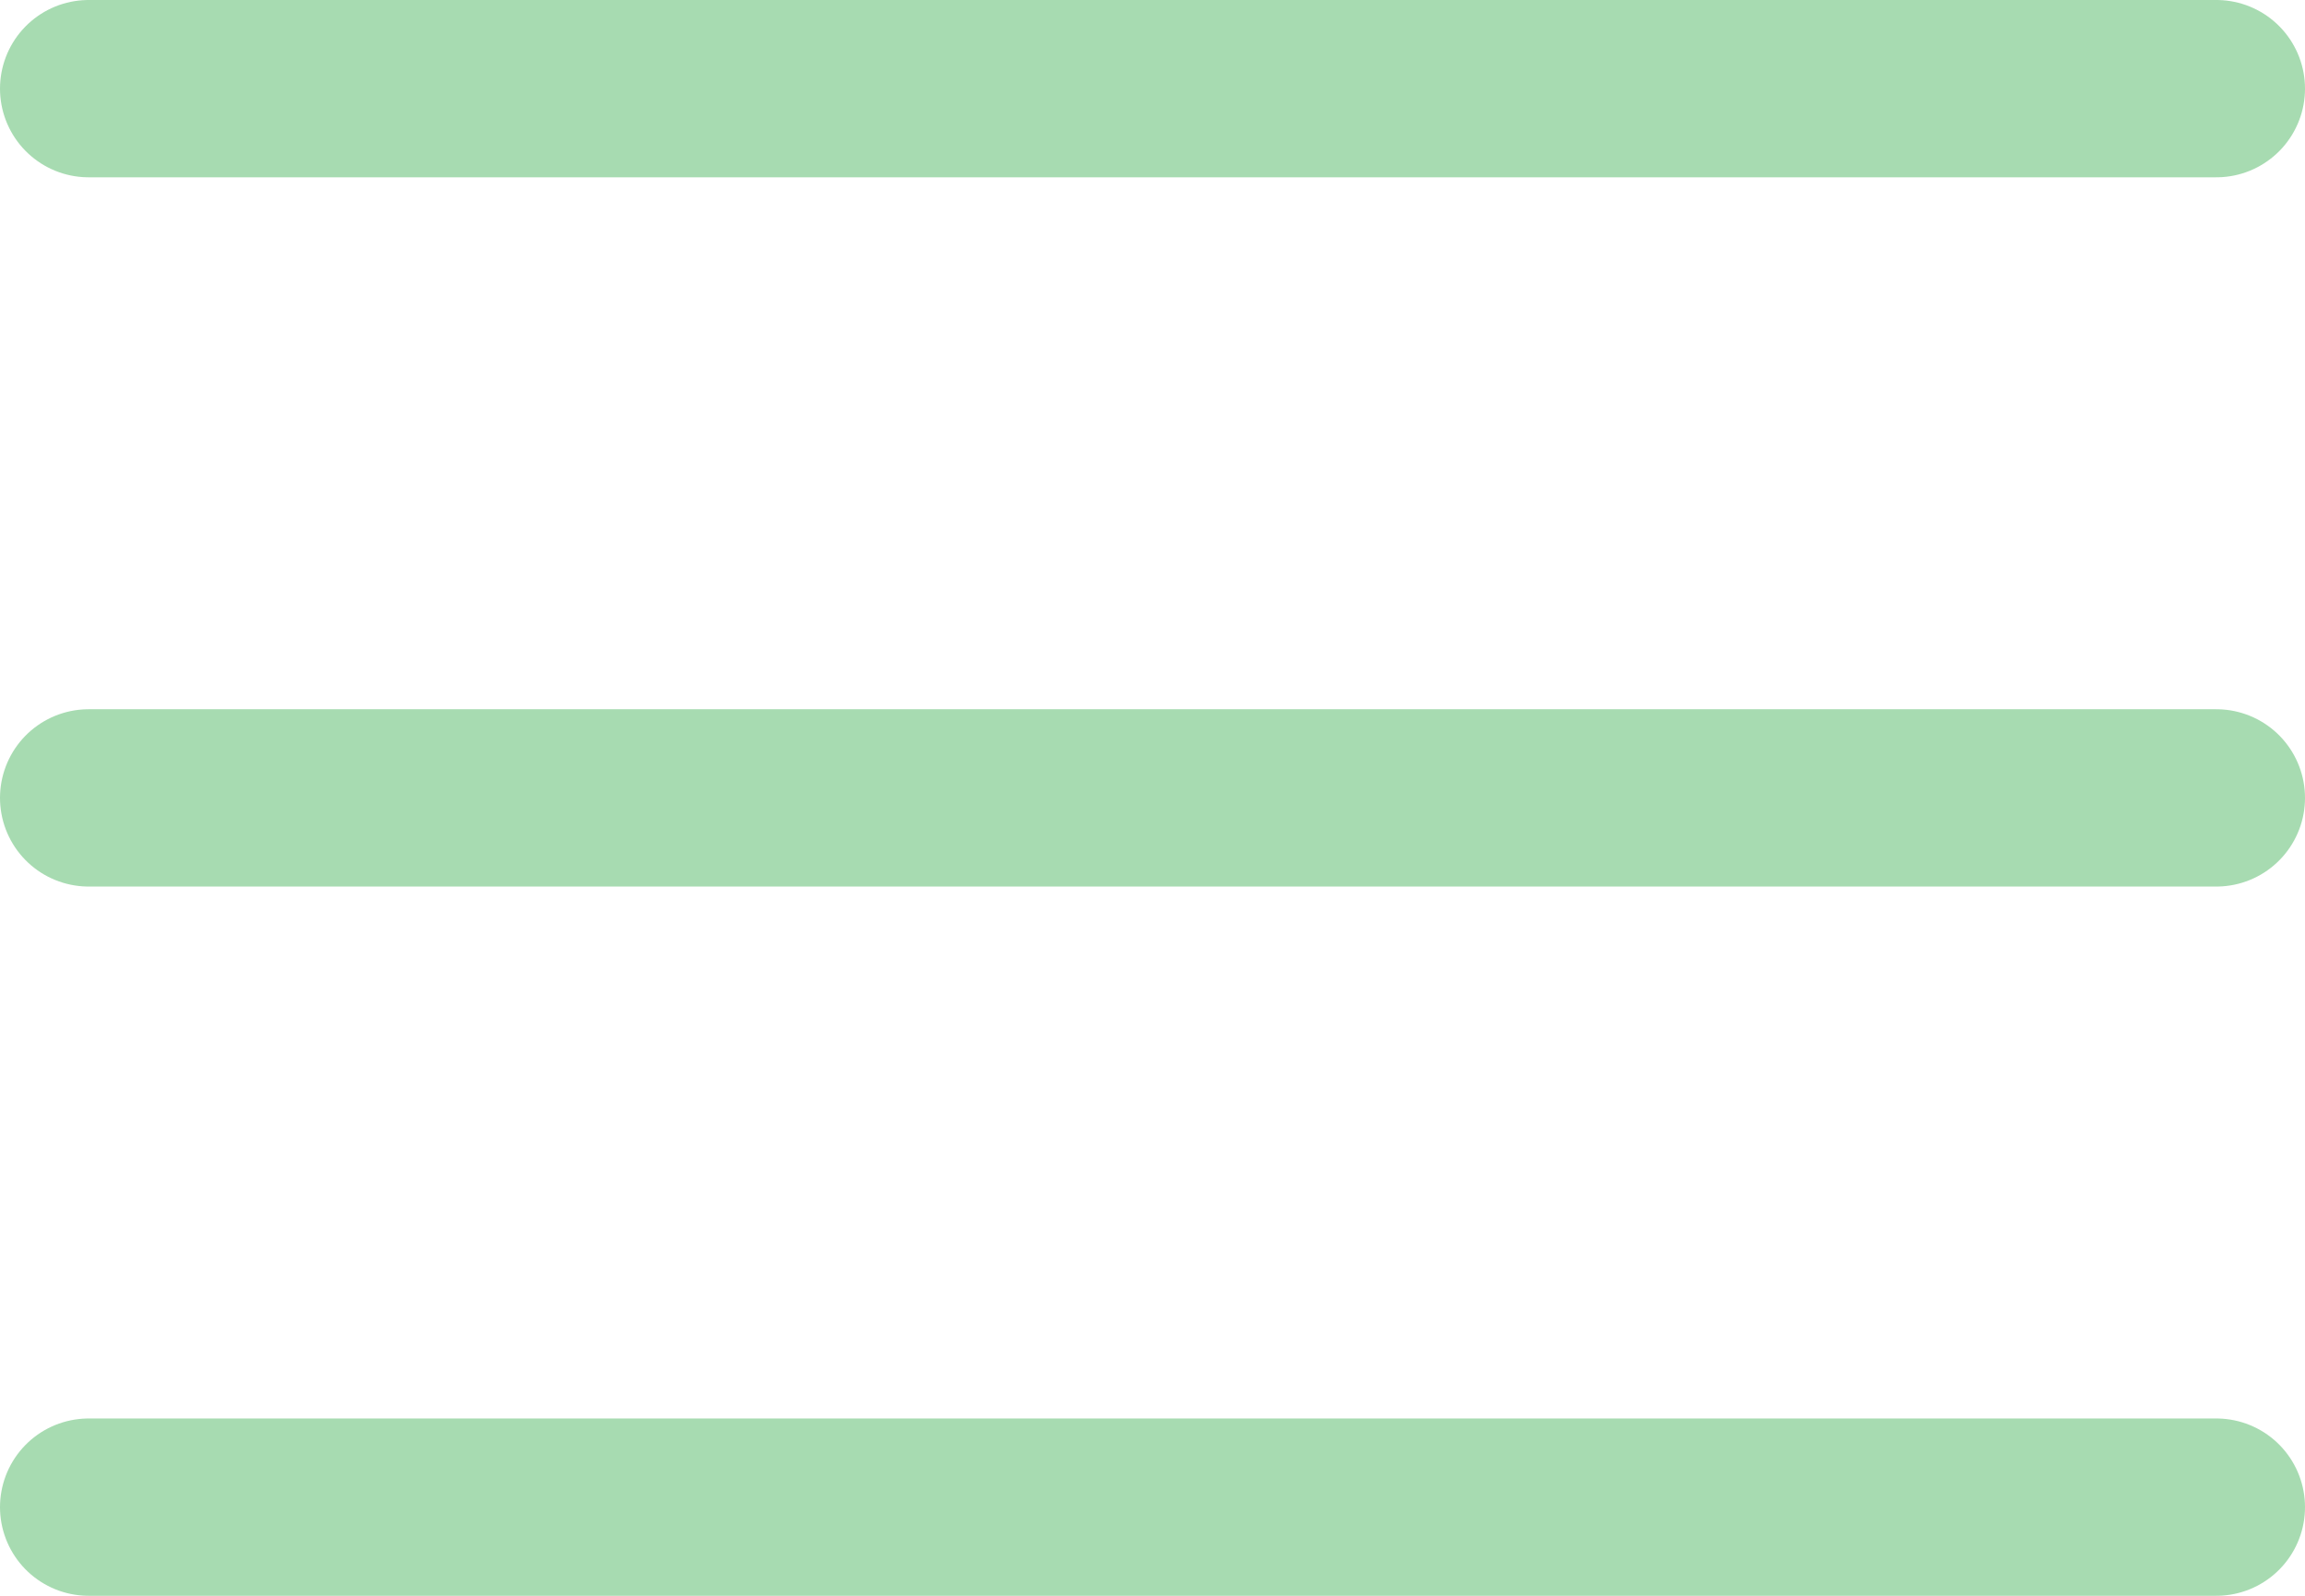 <svg xmlns="http://www.w3.org/2000/svg" width="26" height="18" viewBox="0 0 26 18">
  <g id="menu" transform="translate(-2 -5)">
    <line id="Line_1" data-name="Line 1" x2="24" transform="translate(3 14)" fill="none" stroke="#a7dbb1" stroke-linecap="round" stroke-linejoin="round" stroke-width="2"/>
    <line id="Line_2" data-name="Line 2" x2="24" transform="translate(3 6)" fill="none" stroke="#a7dbb1" stroke-linecap="round" stroke-linejoin="round" stroke-width="2"/>
    <line id="Line_3" data-name="Line 3" x2="24" transform="translate(3 22)" fill="none" stroke="#a7dbb1" stroke-linecap="round" stroke-linejoin="round" stroke-width="2"/>
  </g>
</svg>
